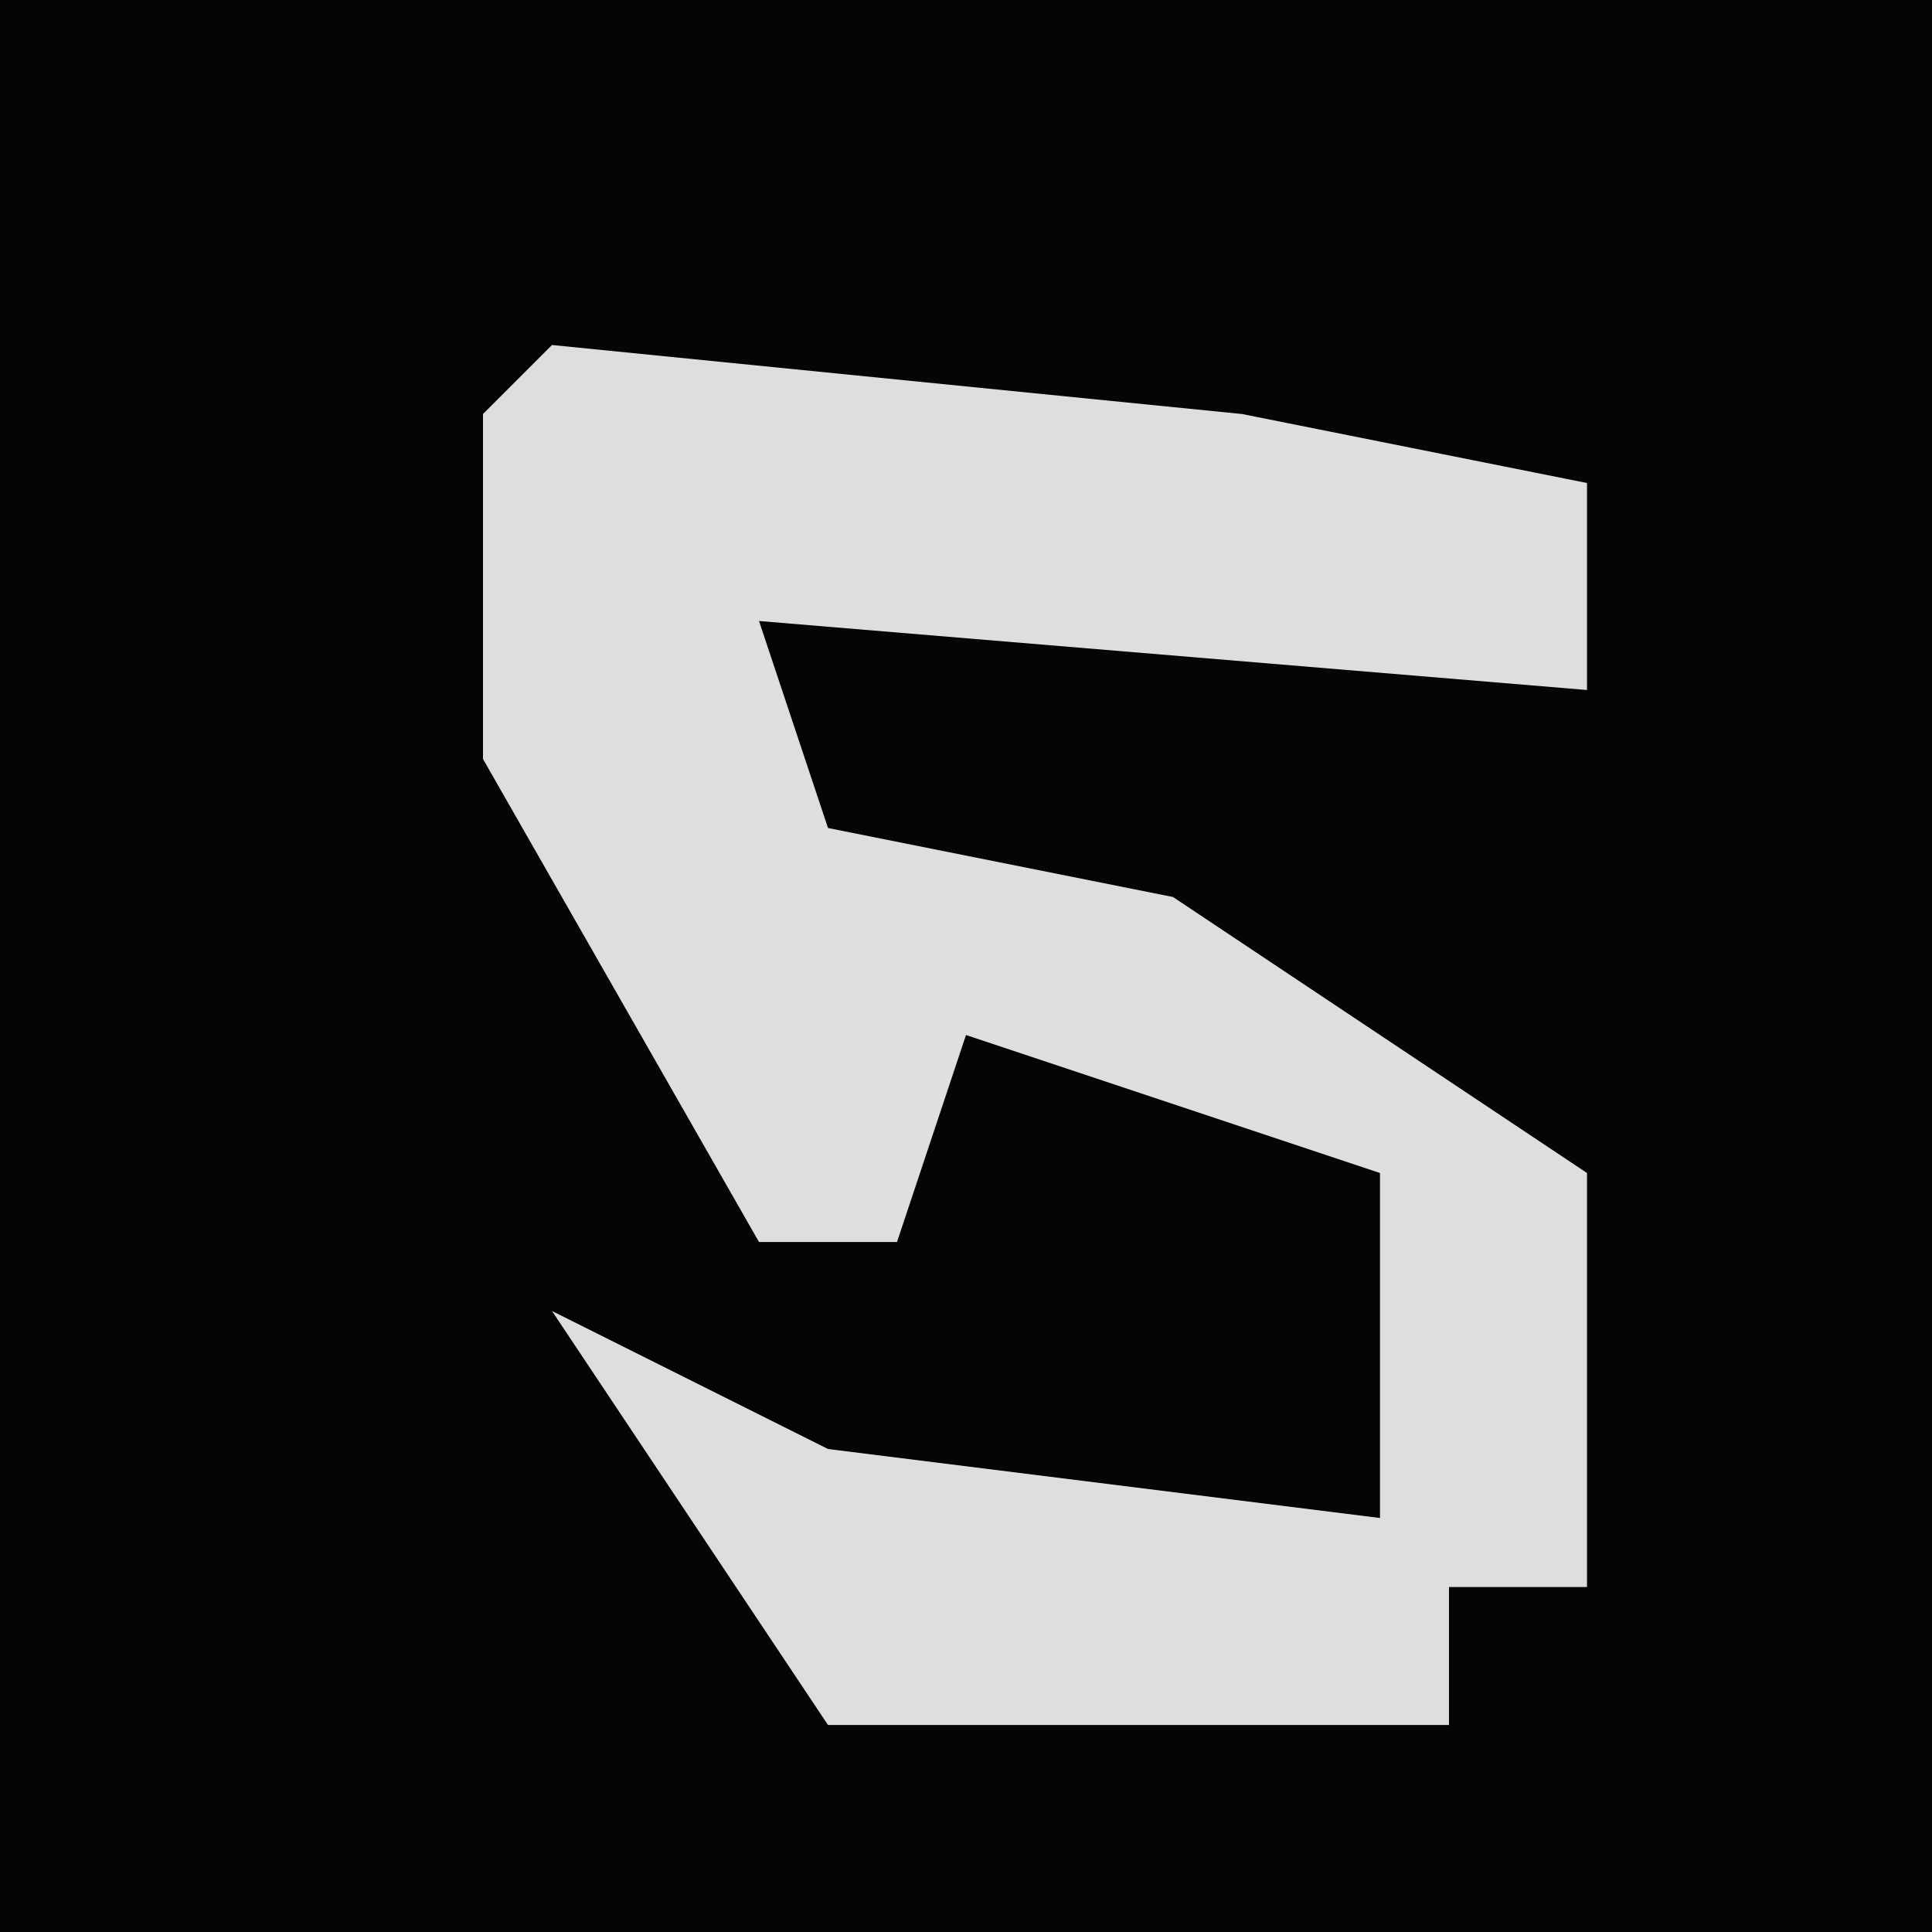 <?xml version="1.0" encoding="UTF-8"?>
<svg version="1.1" xmlns="http://www.w3.org/2000/svg" width="28" height="28">
<path d="M0,0 L28,0 L28,28 L0,28 Z " fill="#050505" transform="translate(0,0)"/>
<path d="M0,0 L10,1 L15,2 L15,5 L3,4 L4,7 L9,8 L15,12 L15,18 L13,18 L13,20 L4,20 L0,14 L4,16 L12,17 L12,12 L6,10 L5,13 L3,13 L-1,6 L-1,1 Z " fill="#DEDEDE" transform="translate(8,5)"/>
</svg>
